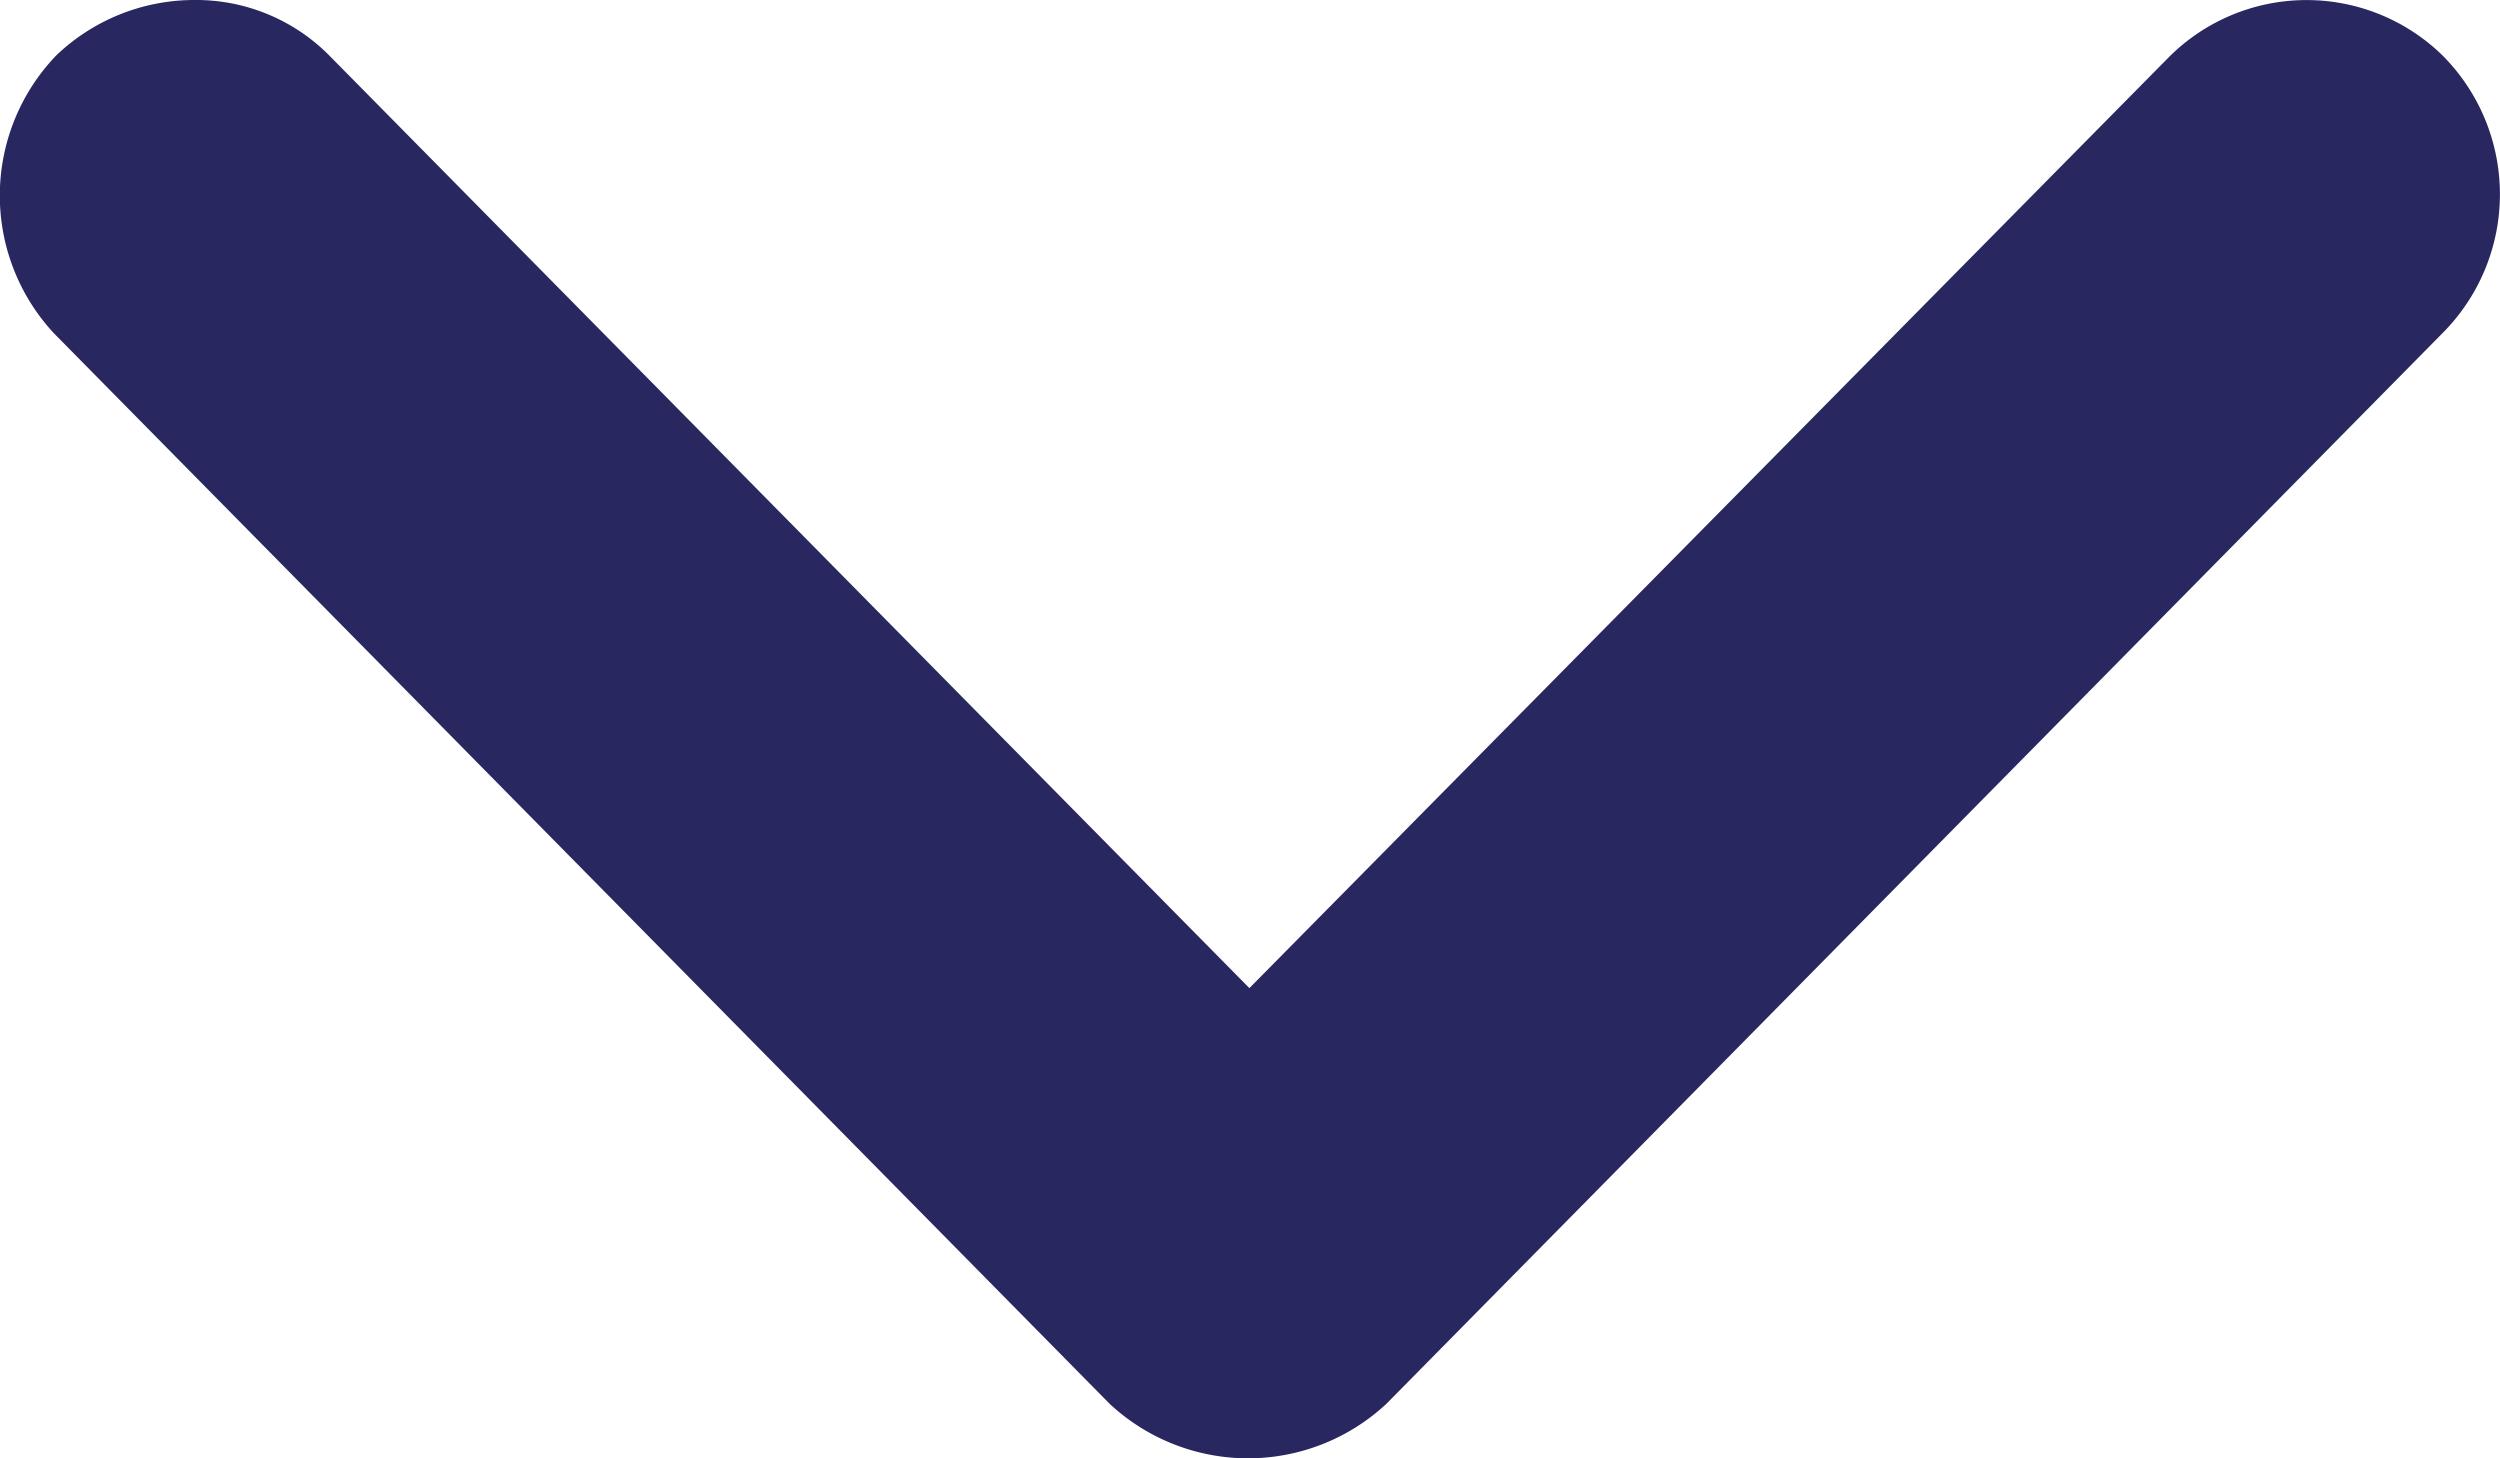 <svg xmlns="http://www.w3.org/2000/svg" width="12" height="7" viewBox="0 0 12 7"><defs><style>.a{fill:#29275f;}</style></defs><path class="a" d="M11.067,7a.9.9,0,0,1-.658-.274L6,2.257,1.59,6.722a.934.934,0,0,1-1.317.012A.944.944,0,0,1,.261,5.413L5.342.262a.974.974,0,0,1,1.329,0L11.738,5.4a.971.971,0,0,1-.012,1.335A.96.96,0,0,1,11.067,7Z" transform="translate(11.997 7) rotate(180)"/></svg>